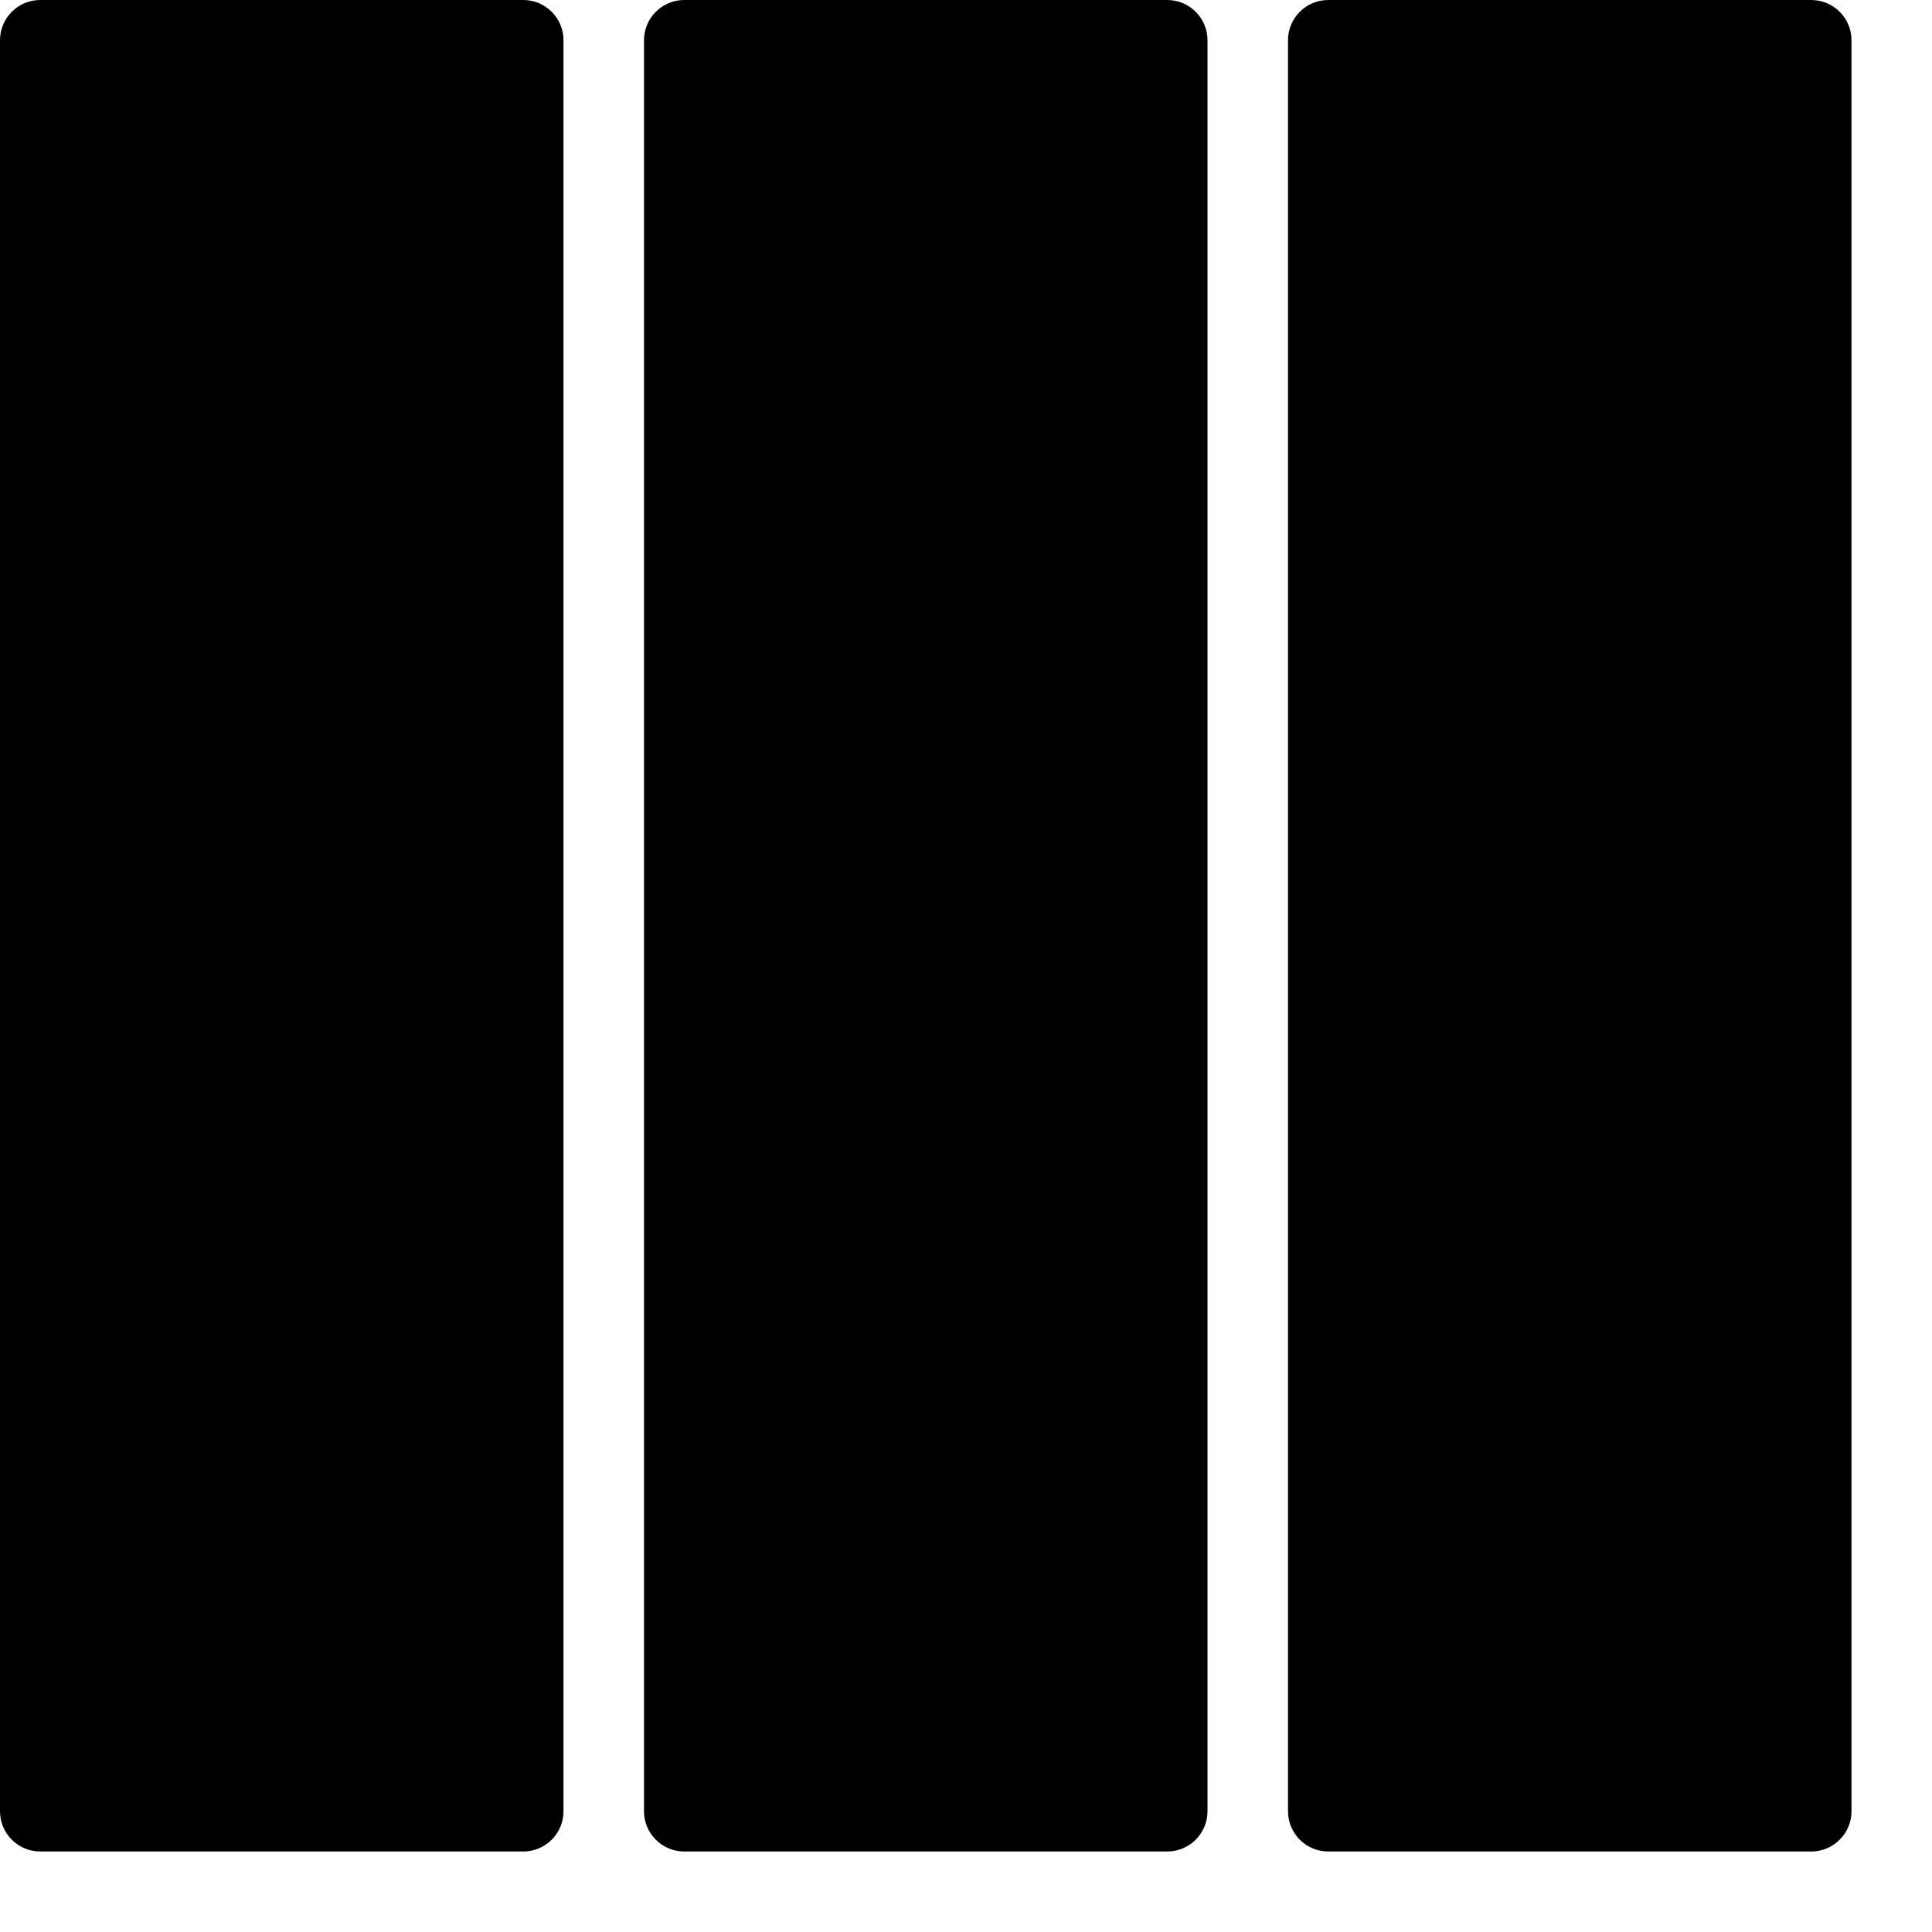 <?xml version="1.0" encoding="utf-8"?>
<!-- Generator: Adobe Illustrator 19.2.1, SVG Export Plug-In . SVG Version: 6.00 Build 0)  -->
<svg version="1.1" xmlns="http://www.w3.org/2000/svg" xmlns:xlink="http://www.w3.org/1999/xlink" x="0px" y="0px" width="24px"
	 height="24px" viewBox="0 0 24 24" enable-background="new 0 0 24 24" xml:space="preserve">
<g id="Filled_Icons_1_">
	<g id="Filled_Icons">
		<g>
			<path d="M6.5,0h-6C0.224,0,0,0.224,0,0.5v22C0,22.776,0.224,23,0.5,23h6C6.776,23,7,22.776,7,22.5v-22C7,0.224,6.776,0,6.5,0z"/>
			<path d="M14.5,0h-6C8.224,0,8,0.224,8,0.5v22C8,22.776,8.224,23,8.5,23h6c0.276,0,0.5-0.224,0.5-0.5v-22
				C15,0.224,14.776,0,14.5,0z"/>
			<path d="M22.5,0h-6C16.224,0,16,0.224,16,0.5v22c0,0.276,0.224,0.5,0.5,0.5h6c0.276,0,0.5-0.224,0.5-0.5v-22
				C23,0.224,22.776,0,22.5,0z"/>
		</g>
	</g>
	<g id="New_icons">
	</g>
</g>
<g id="Invisible_Shape">
	<rect fill="none" width="24" height="24"/>
</g>
</svg>

